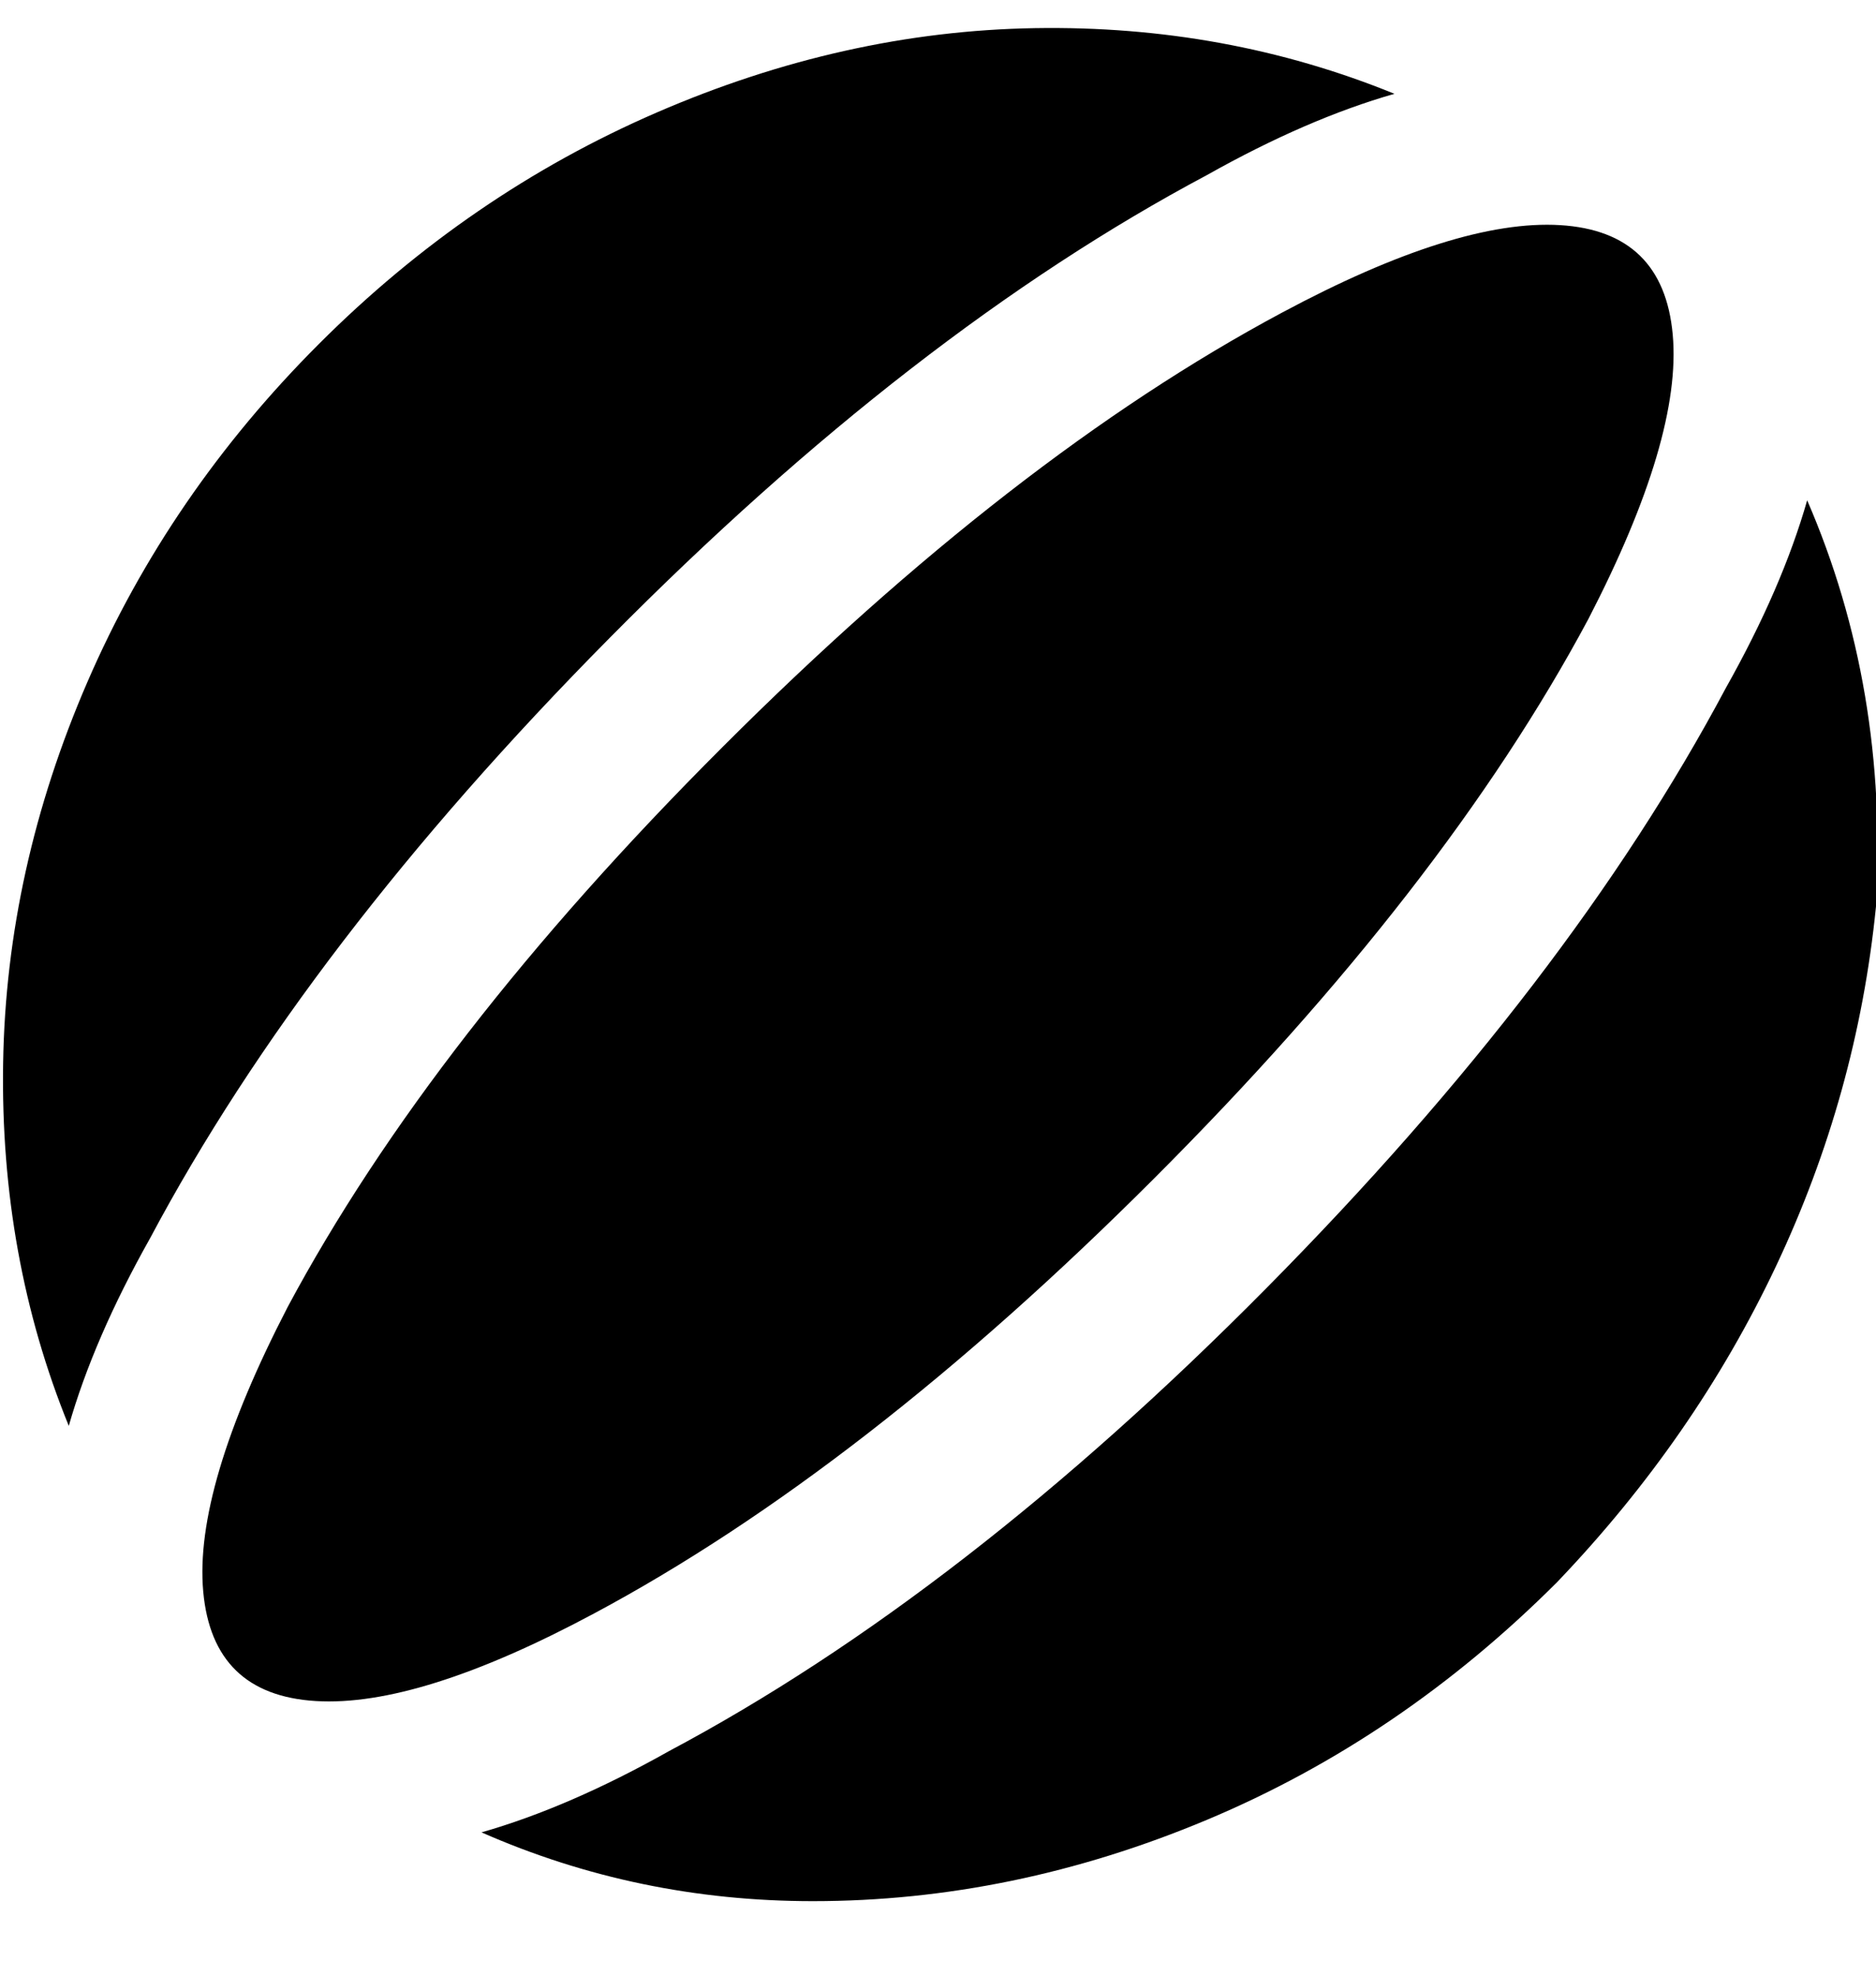 <svg viewBox="0 0 300.007 316" xmlns="http://www.w3.org/2000/svg"><path d="M95 258q-28 15-44.5 14t-18-17.5Q31 238 46 209q23-43 69.5-89.5T205 50q28-15 44.5-14t18 17.5Q269 70 254 99q-23 43-69.5 89.5T95 258zm-71-60q25-47 73.5-96T193 28q16-9 30-13-27-11-57.5-10.5T105 18Q75 31 51 55t-37 54Q1 139 .5 170T11 228q4-14 13-30zM289 80q-4 14-13 30-25 47-73.5 96T107 280q-16 9-30 13 25 11 53 11 32 0 63-13t56-38q22-23 35-50.5t16-57.5q2-35-11-65z"/></svg>